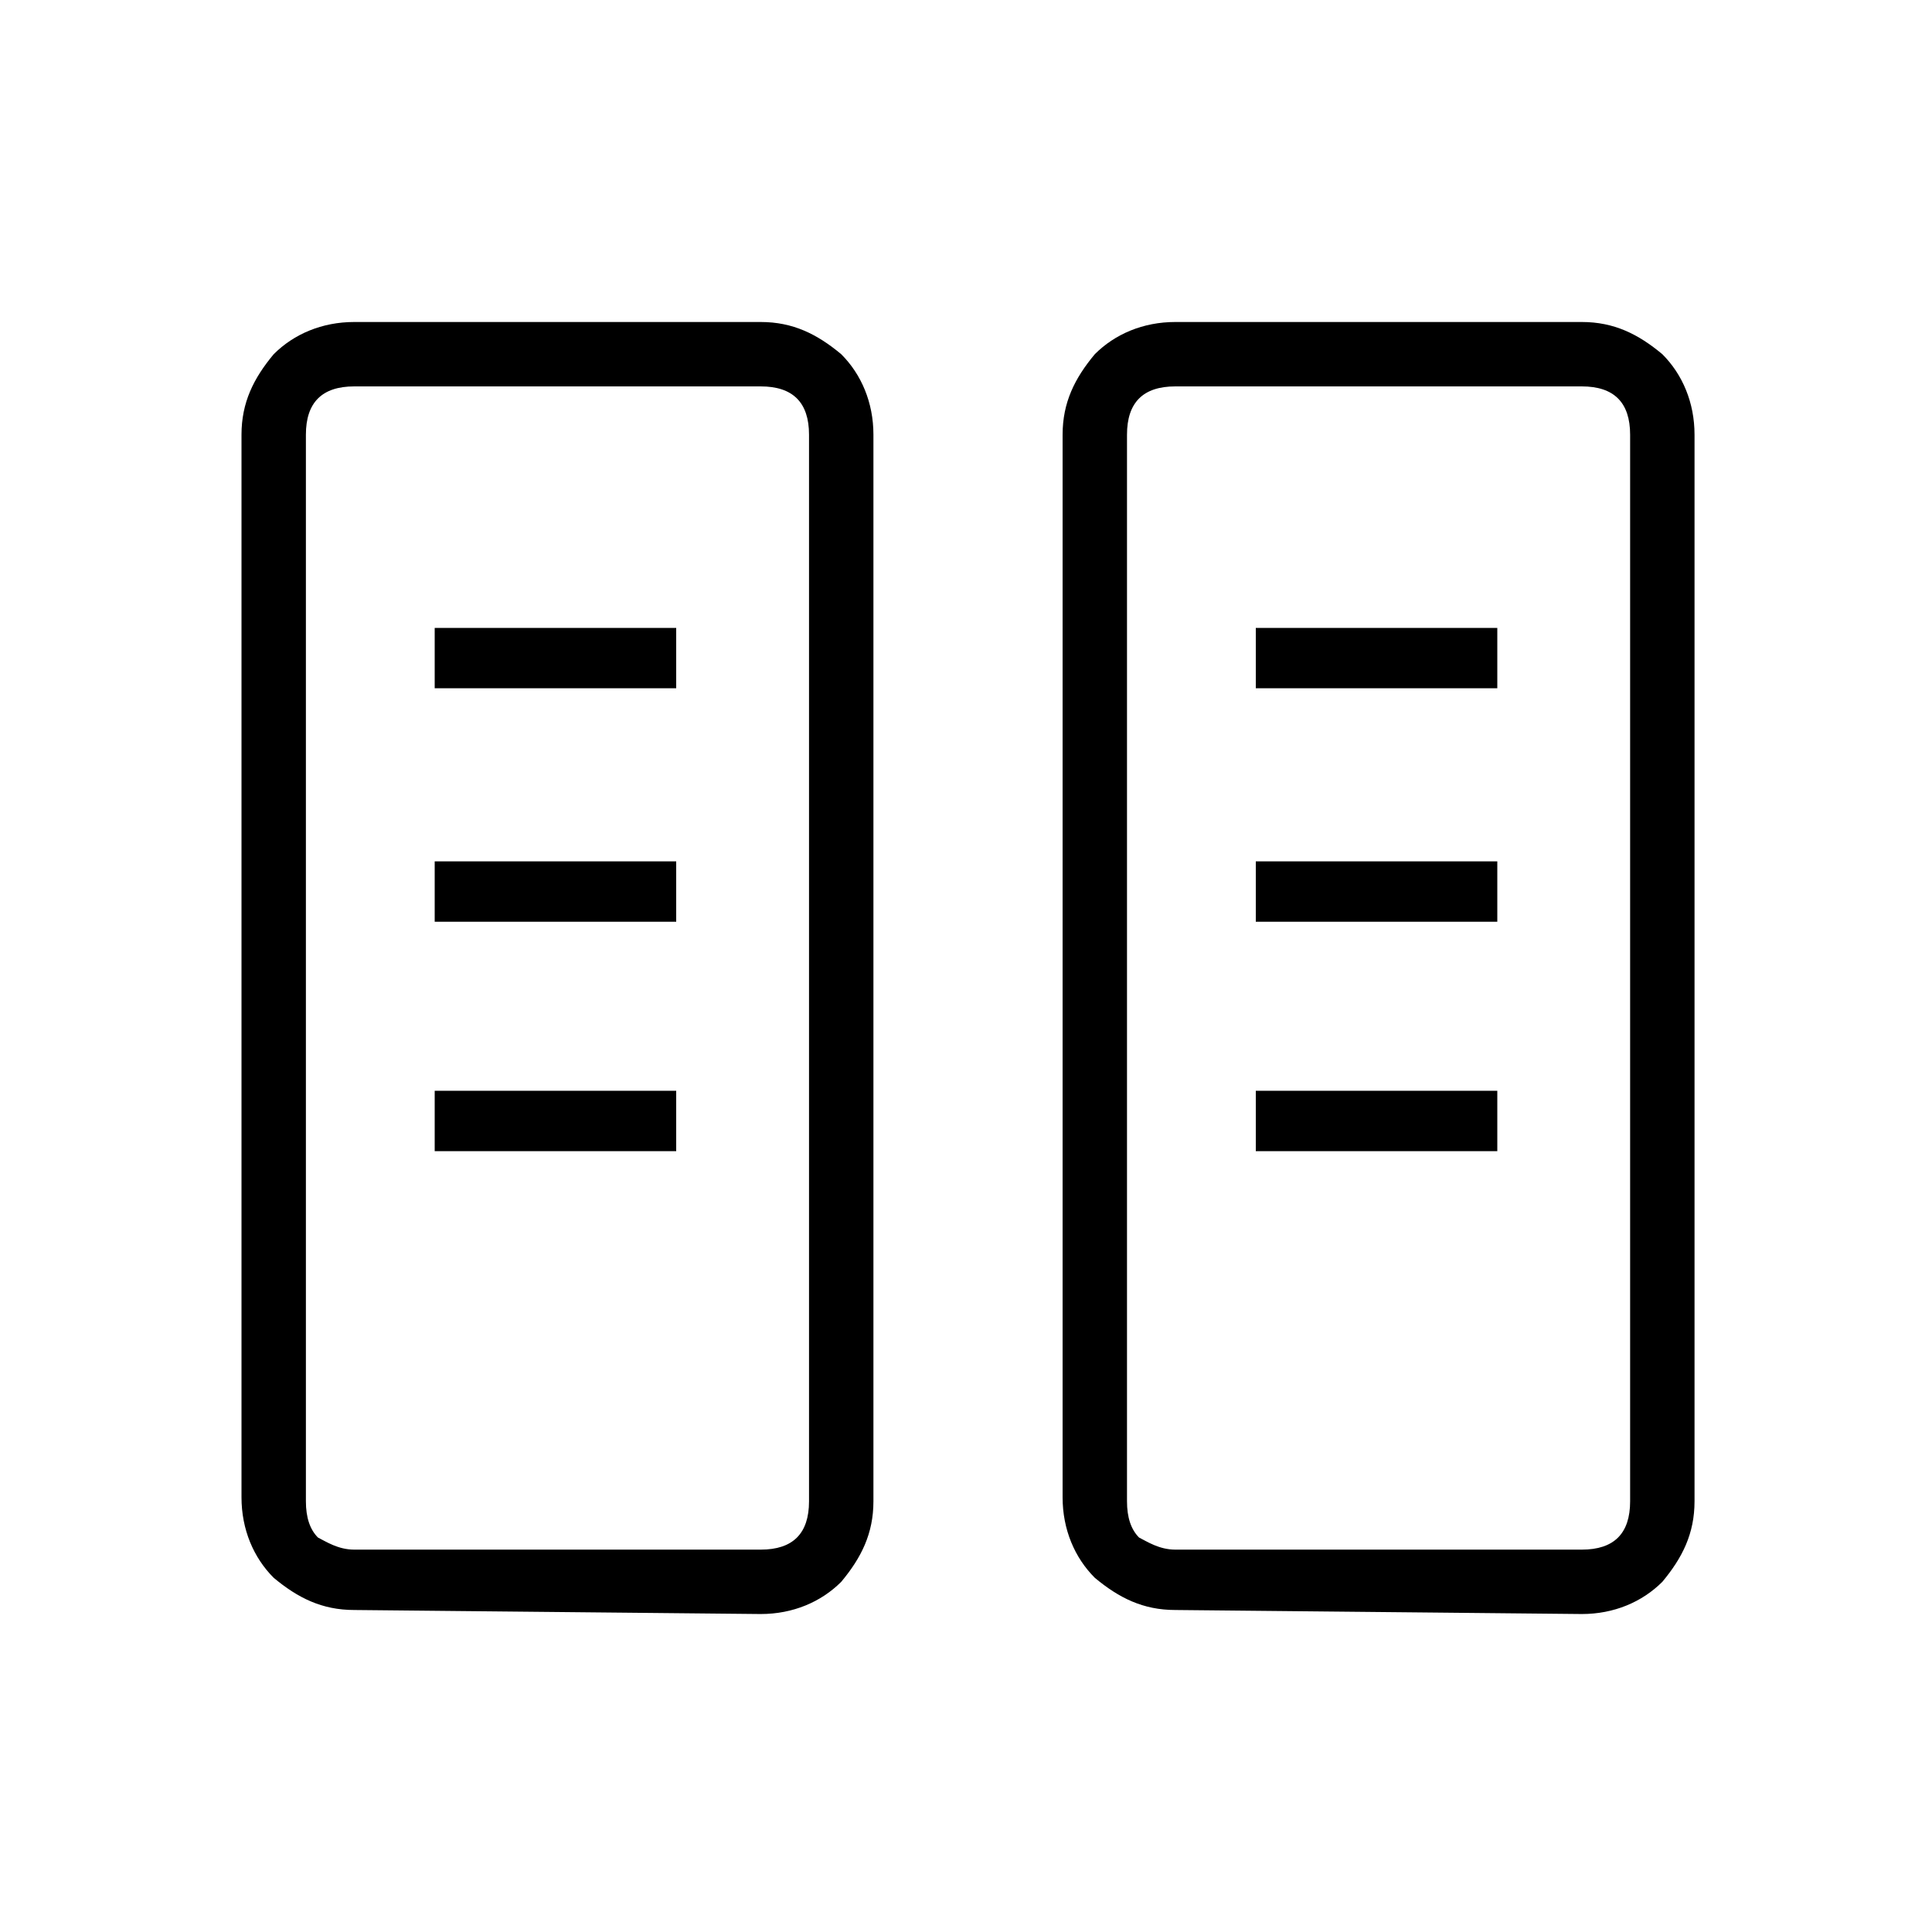 <?xml version="1.0" encoding="utf-8"?>
<!-- Generator: Adobe Illustrator 26.3.1, SVG Export Plug-In . SVG Version: 6.00 Build 0)  -->
<svg version="1.1" id="Слой_1" xmlns="http://www.w3.org/2000/svg" xmlns:xlink="http://www.w3.org/1999/xlink" x="0px" y="0px"
	 viewBox="0 0 48 48" style="enable-background:new 0 0 48 48;" xml:space="preserve">
<path d="M8.8,40c-0.8,0-1.4-0.3-2-0.8C6.3,38.7,6,38,6,37.2V10.8c0-0.8,0.3-1.4,0.8-2C7.3,8.3,8,8,8.8,8h10.1c0.8,0,1.4,0.3,2,0.8
	c0.5,0.5,0.8,1.2,0.8,2v26.5c0,0.8-0.3,1.4-0.8,2c-0.5,0.5-1.2,0.8-2,0.8L8.8,40L8.8,40z M29.2,40c-0.8,0-1.4-0.3-2-0.8
	c-0.5-0.5-0.8-1.2-0.8-2V10.8c0-0.8,0.3-1.4,0.8-2c0.5-0.5,1.2-0.8,2-0.8h10.1c0.8,0,1.4,0.3,2,0.8c0.5,0.5,0.8,1.2,0.8,2v26.5
	c0,0.8-0.3,1.4-0.8,2c-0.5,0.5-1.2,0.8-2,0.8L29.2,40L29.2,40z M8.8,38.5h10.1c0.4,0,0.7-0.1,0.9-0.3c0.2-0.2,0.3-0.5,0.3-0.9V10.8
	c0-0.4-0.1-0.7-0.3-0.9c-0.2-0.2-0.5-0.3-0.9-0.3H8.8c-0.4,0-0.7,0.1-0.9,0.3c-0.2,0.2-0.3,0.5-0.3,0.9v26.5c0,0.4,0.1,0.7,0.3,0.9
	C8.1,38.3,8.4,38.5,8.8,38.5z M29.2,38.5h10.1c0.4,0,0.7-0.1,0.9-0.3s0.3-0.5,0.3-0.9V10.8c0-0.4-0.1-0.7-0.3-0.9s-0.5-0.3-0.9-0.3
	H29.2c-0.4,0-0.7,0.1-0.9,0.3c-0.2,0.2-0.3,0.5-0.3,0.9v26.5c0,0.4,0.1,0.7,0.3,0.9C28.5,38.3,28.8,38.5,29.2,38.5z M10.8,28.6h6
	v-1.5h-6C10.8,27.1,10.8,28.6,10.8,28.6z M31.2,28.6h6v-1.5h-6V28.6z M10.8,22.9h6v-1.5h-6C10.8,21.4,10.8,22.9,10.8,22.9z
	 M31.2,22.9h6v-1.5h-6V22.9z M10.8,17.1h6v-1.5h-6C10.8,15.6,10.8,17.1,10.8,17.1z M31.2,17.1h6v-1.5h-6V17.1z M8.8,38.5H7.5H20H8.8
	z M29.2,38.5H28h12.5H29.2z"/>
</svg>
